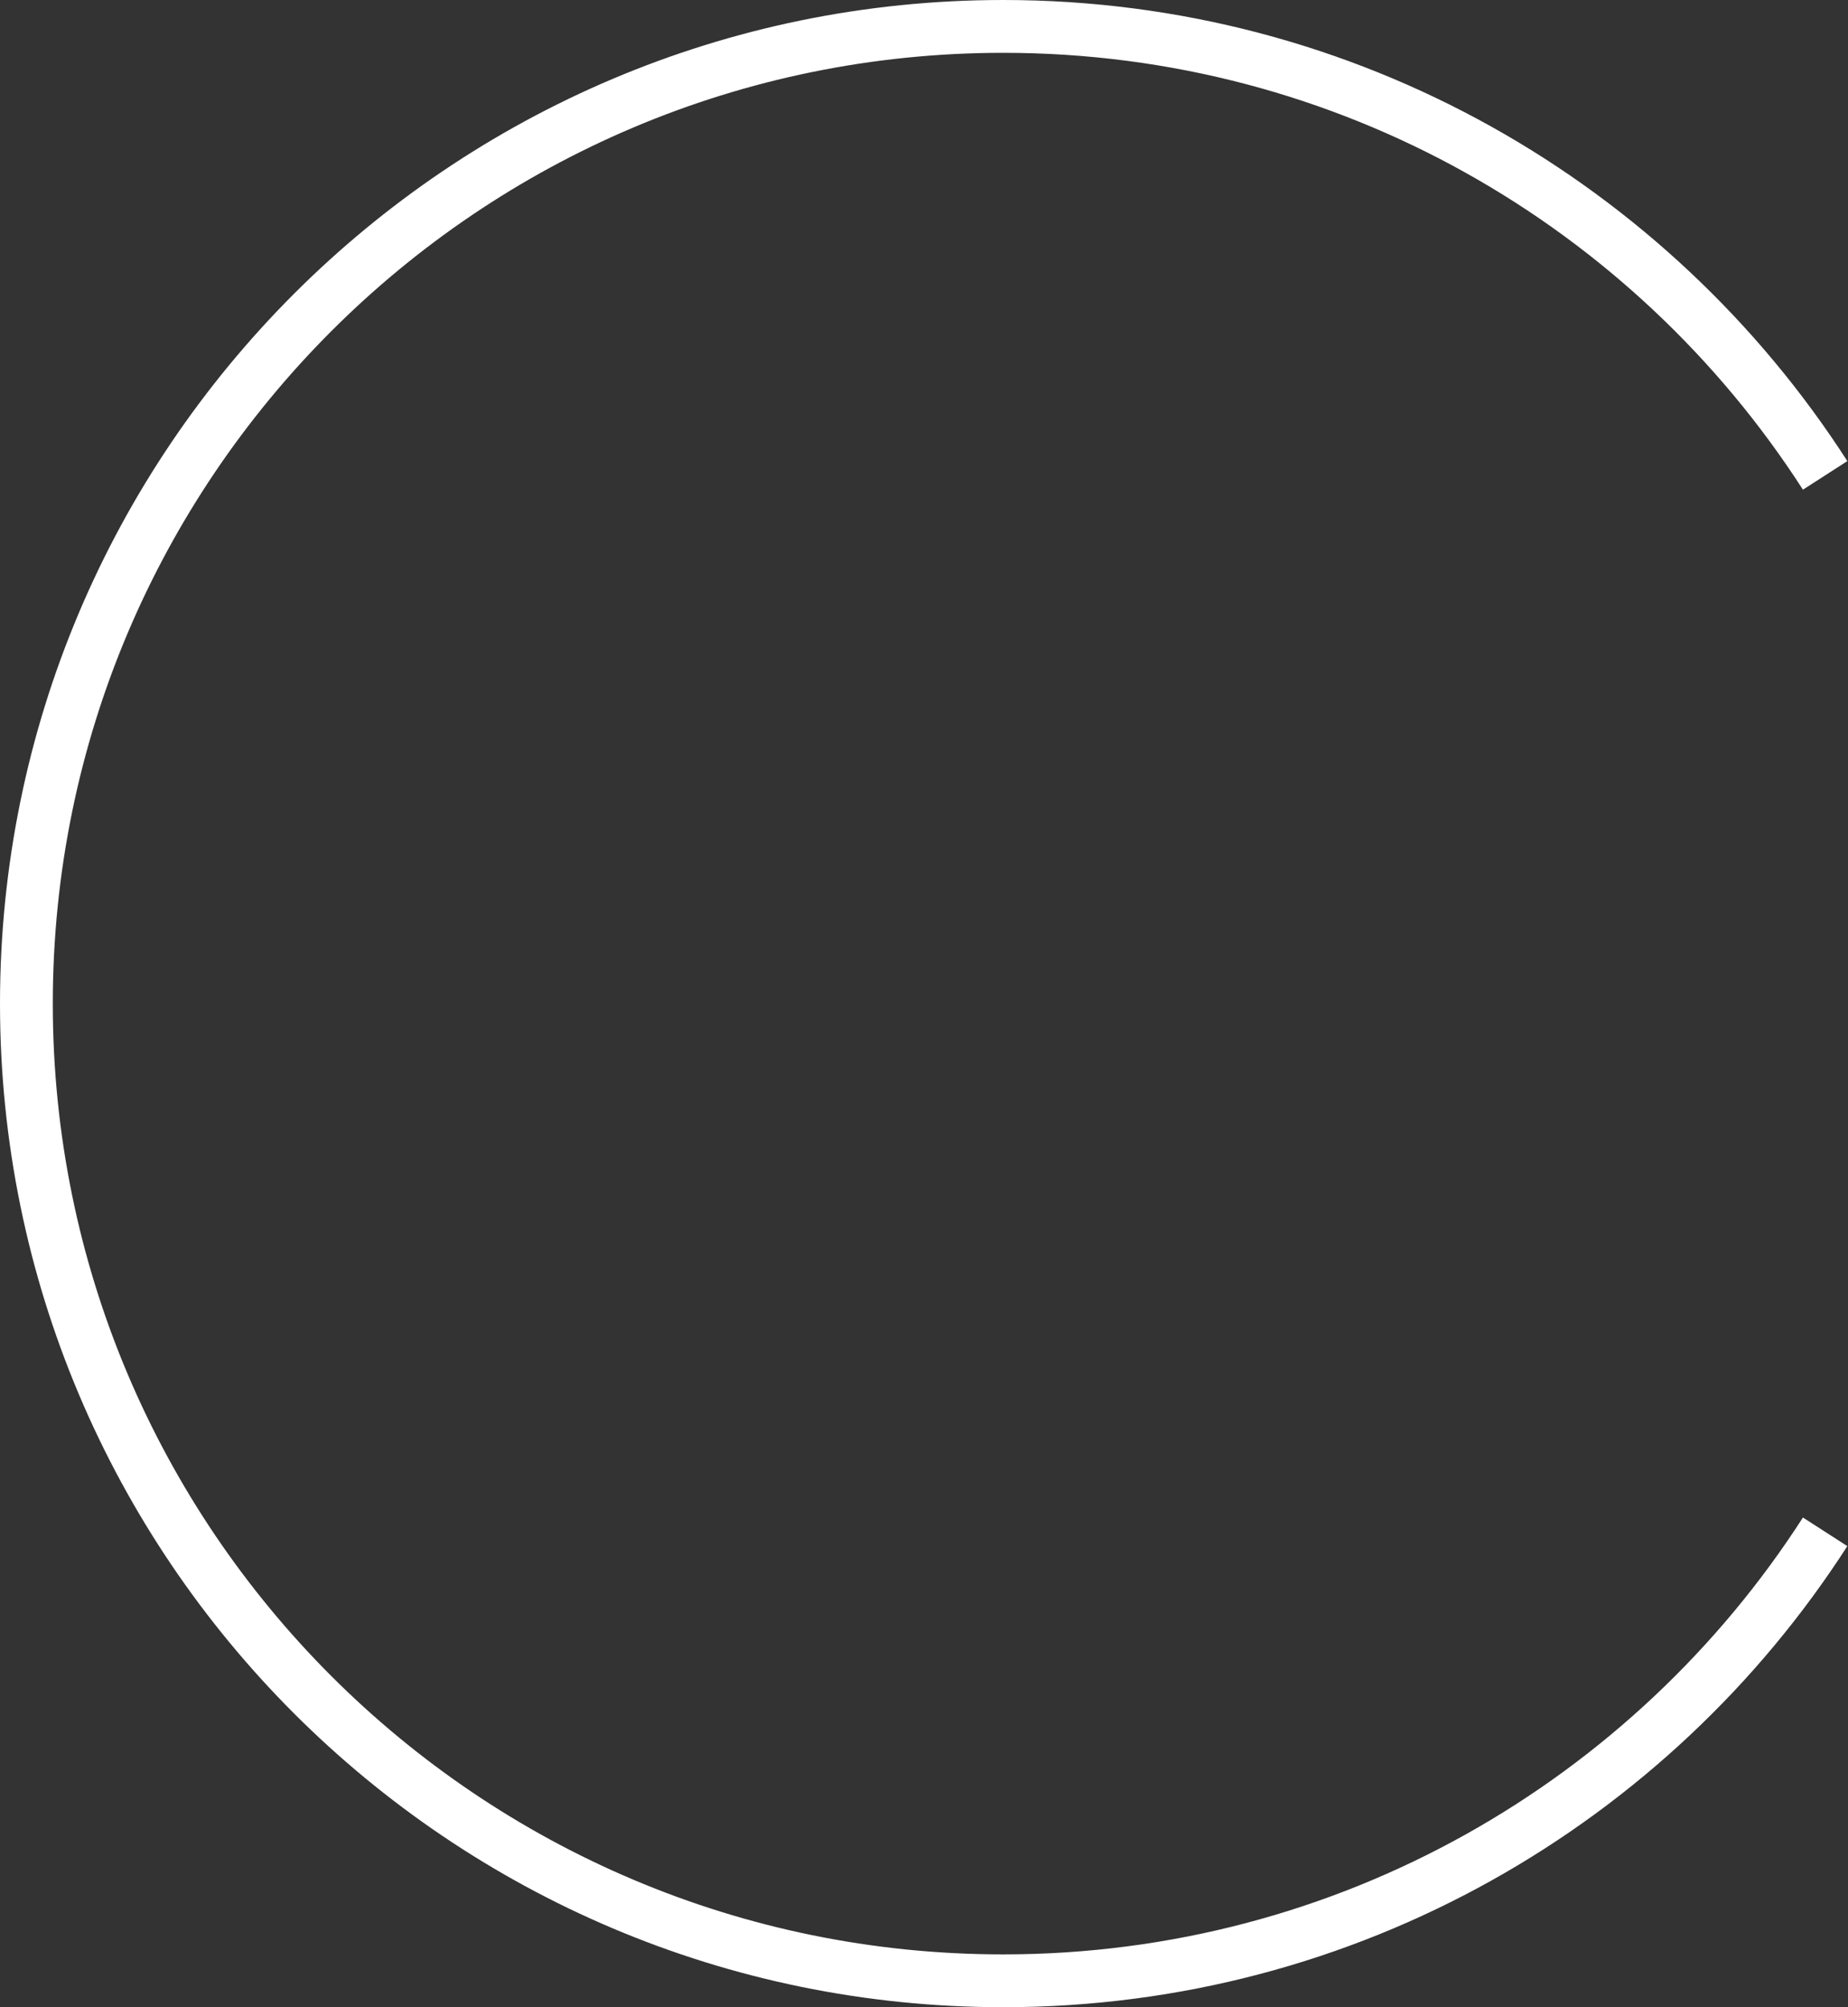 <svg width="70" height="76" viewBox="0 0 70 76" fill="none" xmlns="http://www.w3.org/2000/svg">
<rect x="0" y="0" width="70" height="76" fill="#333333" stroke="none"/>
<path d="M69.134 18C62.551 7.773 51.066 1 38 1C17.566 1 1 17.566 1 38C1 58.434 17.566 75 38 75C51.066 75 62.551 68.227 69.134 58" stroke="white" stroke-width="2"/>
</svg>
